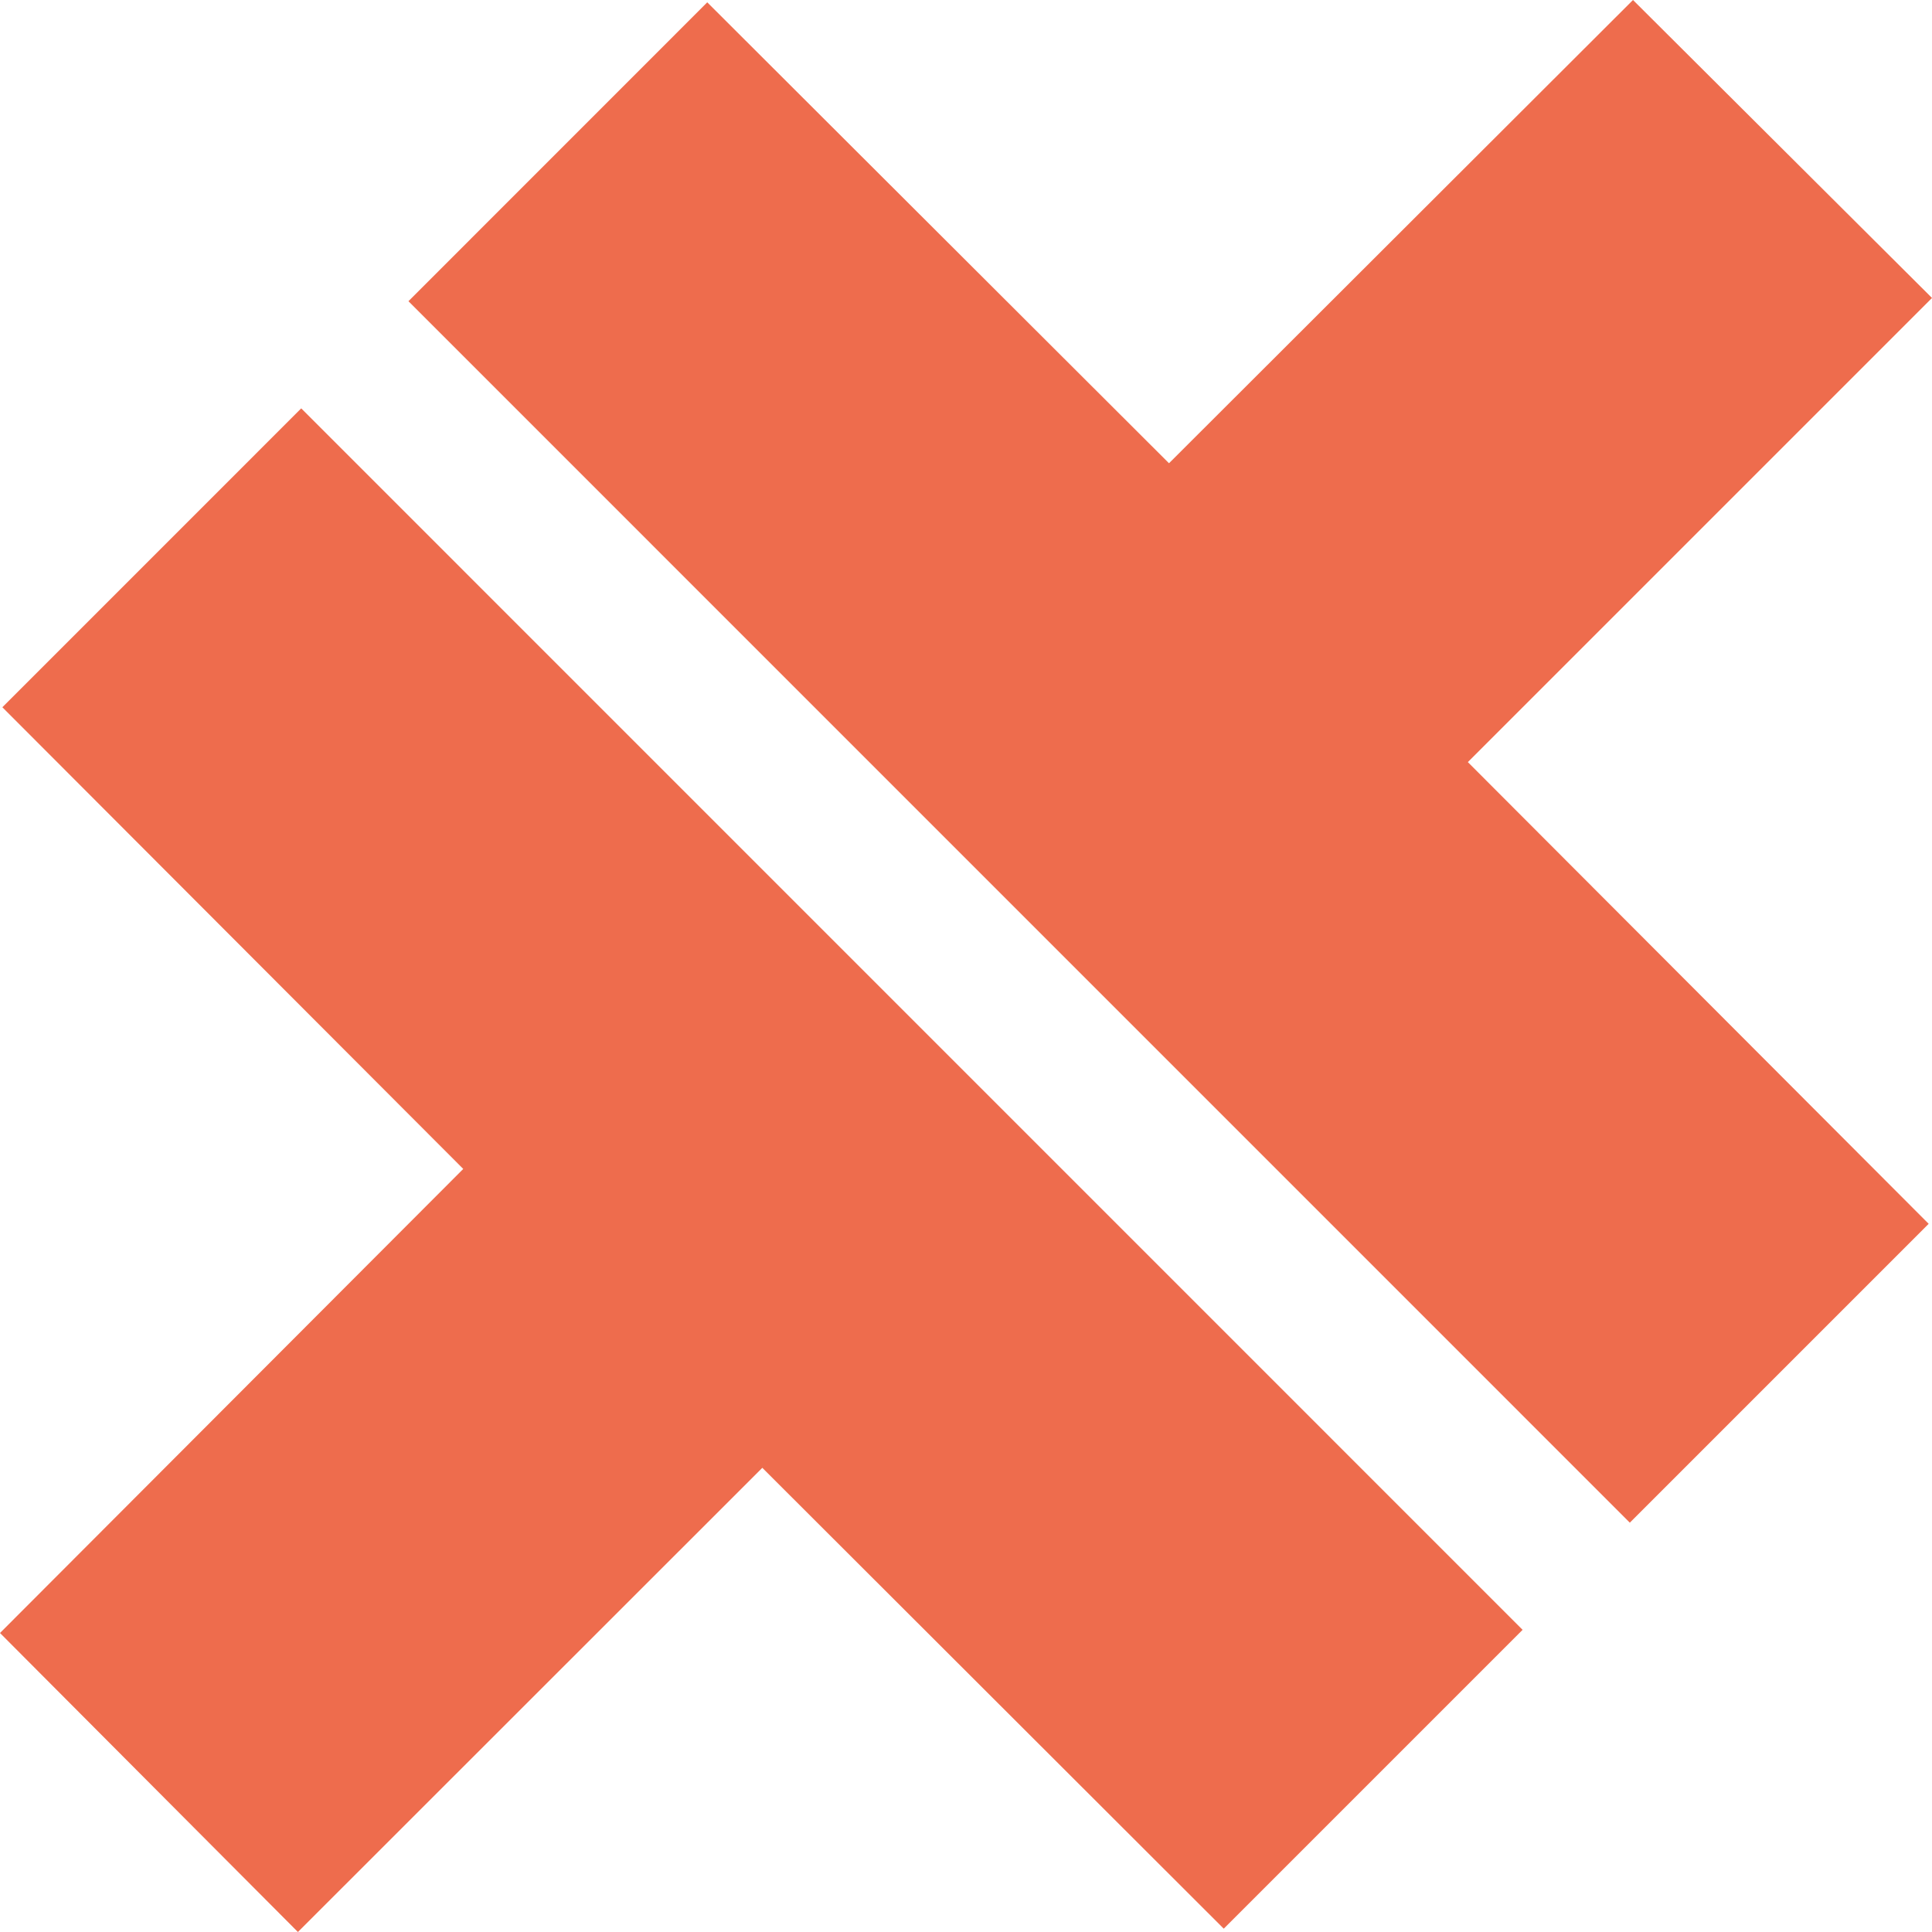 <svg width="54" height="54" viewBox="0 0 54 54" fill="none" xmlns="http://www.w3.org/2000/svg">
<path d="M54 8.328L41.027 21.301L53.907 34.206L45.554 42.559L11.416 8.419L19.768 0.065L32.674 12.948L45.643 0L54 8.328ZM0.066 19.768L8.419 11.414L42.557 45.554L34.204 53.907L21.307 41.026L8.327 54L0 45.643L12.948 32.672L0.066 19.768Z" fill="#EE6C4D"/>
</svg>
